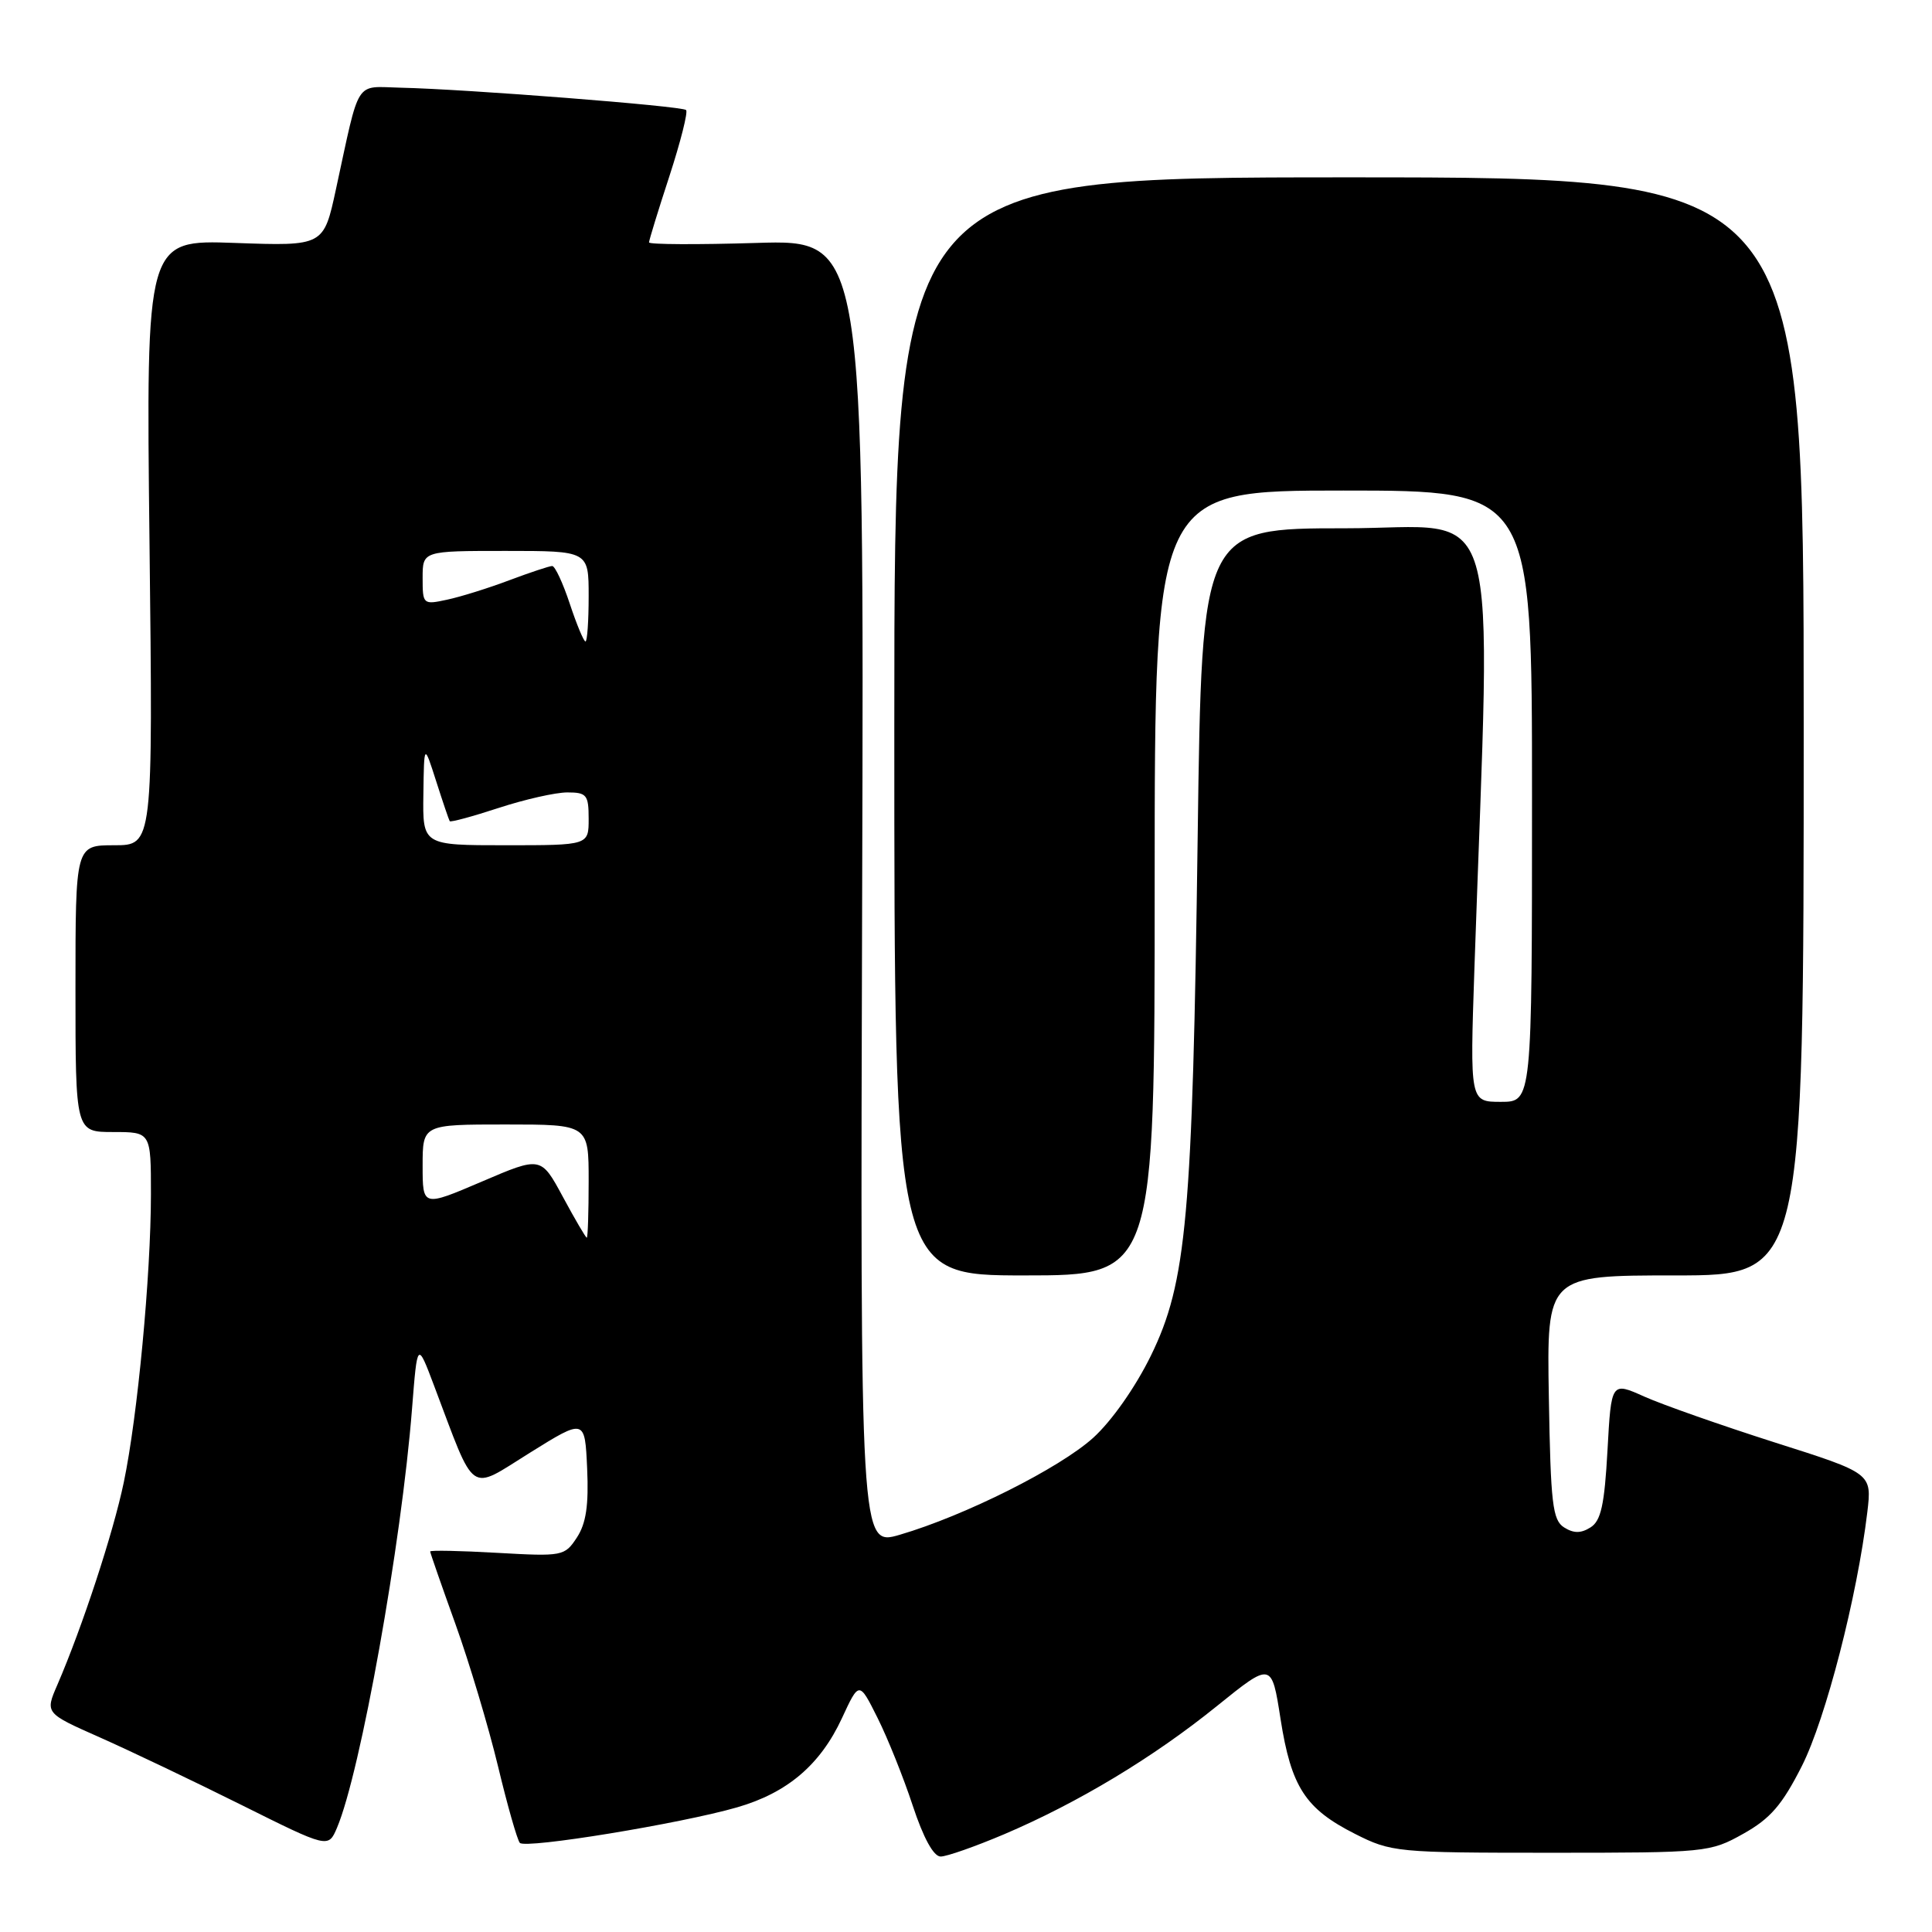 <?xml version="1.0" encoding="UTF-8" standalone="no"?>
<!DOCTYPE svg PUBLIC "-//W3C//DTD SVG 1.1//EN" "http://www.w3.org/Graphics/SVG/1.1/DTD/svg11.dtd" >
<svg xmlns="http://www.w3.org/2000/svg" xmlns:xlink="http://www.w3.org/1999/xlink" version="1.1" viewBox="0 0 256 256">
 <g >
 <path fill="currentColor"
d=" M 133.05 243.05 C 142.84 238.88 152.83 232.87 161.26 226.05 C 168.50 220.21 168.50 220.21 169.68 227.78 C 171.09 236.79 172.96 239.67 179.55 243.00 C 184.36 245.43 185.09 245.50 205.50 245.50 C 226.08 245.50 226.59 245.45 231.00 242.98 C 234.59 240.97 236.15 239.16 238.77 233.98 C 241.92 227.73 246.09 211.56 247.43 200.36 C 248.04 195.22 248.04 195.22 235.16 191.13 C 228.08 188.87 220.31 186.14 217.89 185.06 C 213.50 183.09 213.50 183.09 213.00 192.19 C 212.60 199.41 212.14 201.52 210.75 202.39 C 209.48 203.19 208.52 203.19 207.25 202.39 C 205.72 201.42 205.47 199.25 205.23 185.14 C 204.95 169.00 204.95 169.00 221.98 169.00 C 239.00 169.00 239.00 169.00 239.00 96.25 C 239.00 23.50 239.00 23.50 178.75 23.50 C 118.50 23.50 118.50 23.50 118.50 96.25 C 118.50 169.00 118.50 169.00 135.75 169.00 C 153.00 169.00 153.00 169.00 153.00 117.00 C 153.00 65.00 153.00 65.00 178.00 65.00 C 203.00 65.00 203.00 65.00 203.00 105.50 C 203.00 146.00 203.00 146.00 198.88 146.00 C 194.77 146.00 194.77 146.00 195.37 128.25 C 197.57 63.81 199.39 70.00 178.24 70.00 C 159.25 70.00 159.25 70.00 158.70 110.75 C 158.02 161.27 157.24 169.93 152.50 179.63 C 150.45 183.82 147.29 188.31 144.85 190.52 C 140.40 194.54 127.84 200.84 119.24 203.36 C 113.98 204.90 113.98 204.90 114.24 118.33 C 114.50 31.76 114.50 31.76 100.25 32.19 C 92.41 32.43 86.00 32.40 86.00 32.12 C 86.00 31.84 87.21 27.89 88.70 23.34 C 90.18 18.79 91.18 14.84 90.91 14.58 C 90.38 14.05 61.76 11.81 53.08 11.62 C 46.93 11.48 47.74 10.22 44.52 25.05 C 42.89 32.61 42.89 32.61 31.12 32.19 C 19.35 31.77 19.35 31.77 19.81 71.88 C 20.27 112.00 20.27 112.00 15.13 112.00 C 10.00 112.00 10.00 112.00 10.00 131.00 C 10.00 150.00 10.00 150.00 15.00 150.00 C 20.00 150.00 20.00 150.00 20.00 158.25 C 19.99 169.00 18.23 187.68 16.40 196.43 C 15.00 203.14 10.91 215.58 7.60 223.25 C 5.97 227.00 5.97 227.00 13.24 230.22 C 17.23 231.99 25.68 236.02 32.00 239.17 C 43.50 244.90 43.50 244.90 44.65 242.20 C 47.77 234.85 53.20 204.51 54.60 186.62 C 55.30 177.73 55.30 177.73 57.52 183.62 C 63.10 198.38 62.00 197.61 70.21 192.50 C 77.50 187.96 77.50 187.96 77.80 194.58 C 78.02 199.46 77.66 201.87 76.44 203.73 C 74.82 206.20 74.55 206.25 65.89 205.76 C 61.00 205.48 57.00 205.40 57.00 205.58 C 57.00 205.75 58.51 210.09 60.35 215.20 C 62.19 220.32 64.72 228.78 65.98 234.00 C 67.23 239.22 68.54 243.81 68.88 244.19 C 69.61 245.01 90.20 241.64 97.68 239.48 C 104.33 237.56 108.70 233.84 111.56 227.67 C 113.84 222.75 113.84 222.75 116.28 227.63 C 117.62 230.31 119.72 235.54 120.94 239.25 C 122.35 243.52 123.70 246.00 124.64 246.00 C 125.45 246.00 129.23 244.67 133.05 243.05 Z  M 74.59 158.60 C 71.68 153.21 71.68 153.21 63.84 156.57 C 56.00 159.92 56.00 159.92 56.00 154.46 C 56.00 149.00 56.00 149.00 67.00 149.00 C 78.00 149.00 78.00 149.00 78.00 156.50 C 78.00 160.62 77.89 164.00 77.75 164.00 C 77.61 163.99 76.19 161.57 74.59 158.60 Z  M 56.10 105.25 C 56.19 98.50 56.19 98.50 57.79 103.50 C 58.67 106.25 59.48 108.64 59.59 108.81 C 59.70 108.98 62.61 108.19 66.06 107.06 C 69.51 105.93 73.61 105.00 75.17 105.00 C 77.74 105.00 78.00 105.32 78.00 108.50 C 78.00 112.00 78.00 112.00 67.00 112.00 C 56.00 112.00 56.00 112.00 56.10 105.25 Z  M 75.50 80.00 C 74.59 77.25 73.54 75.00 73.17 75.00 C 72.80 75.00 70.25 75.85 67.50 76.88 C 64.75 77.92 61.04 79.08 59.25 79.46 C 56.06 80.15 56.00 80.09 56.00 76.58 C 56.00 73.00 56.00 73.00 67.00 73.00 C 78.00 73.00 78.00 73.00 78.00 79.00 C 78.00 82.30 77.81 85.00 77.58 85.00 C 77.35 85.00 76.41 82.75 75.50 80.00 Z "/>
</g>
</svg>